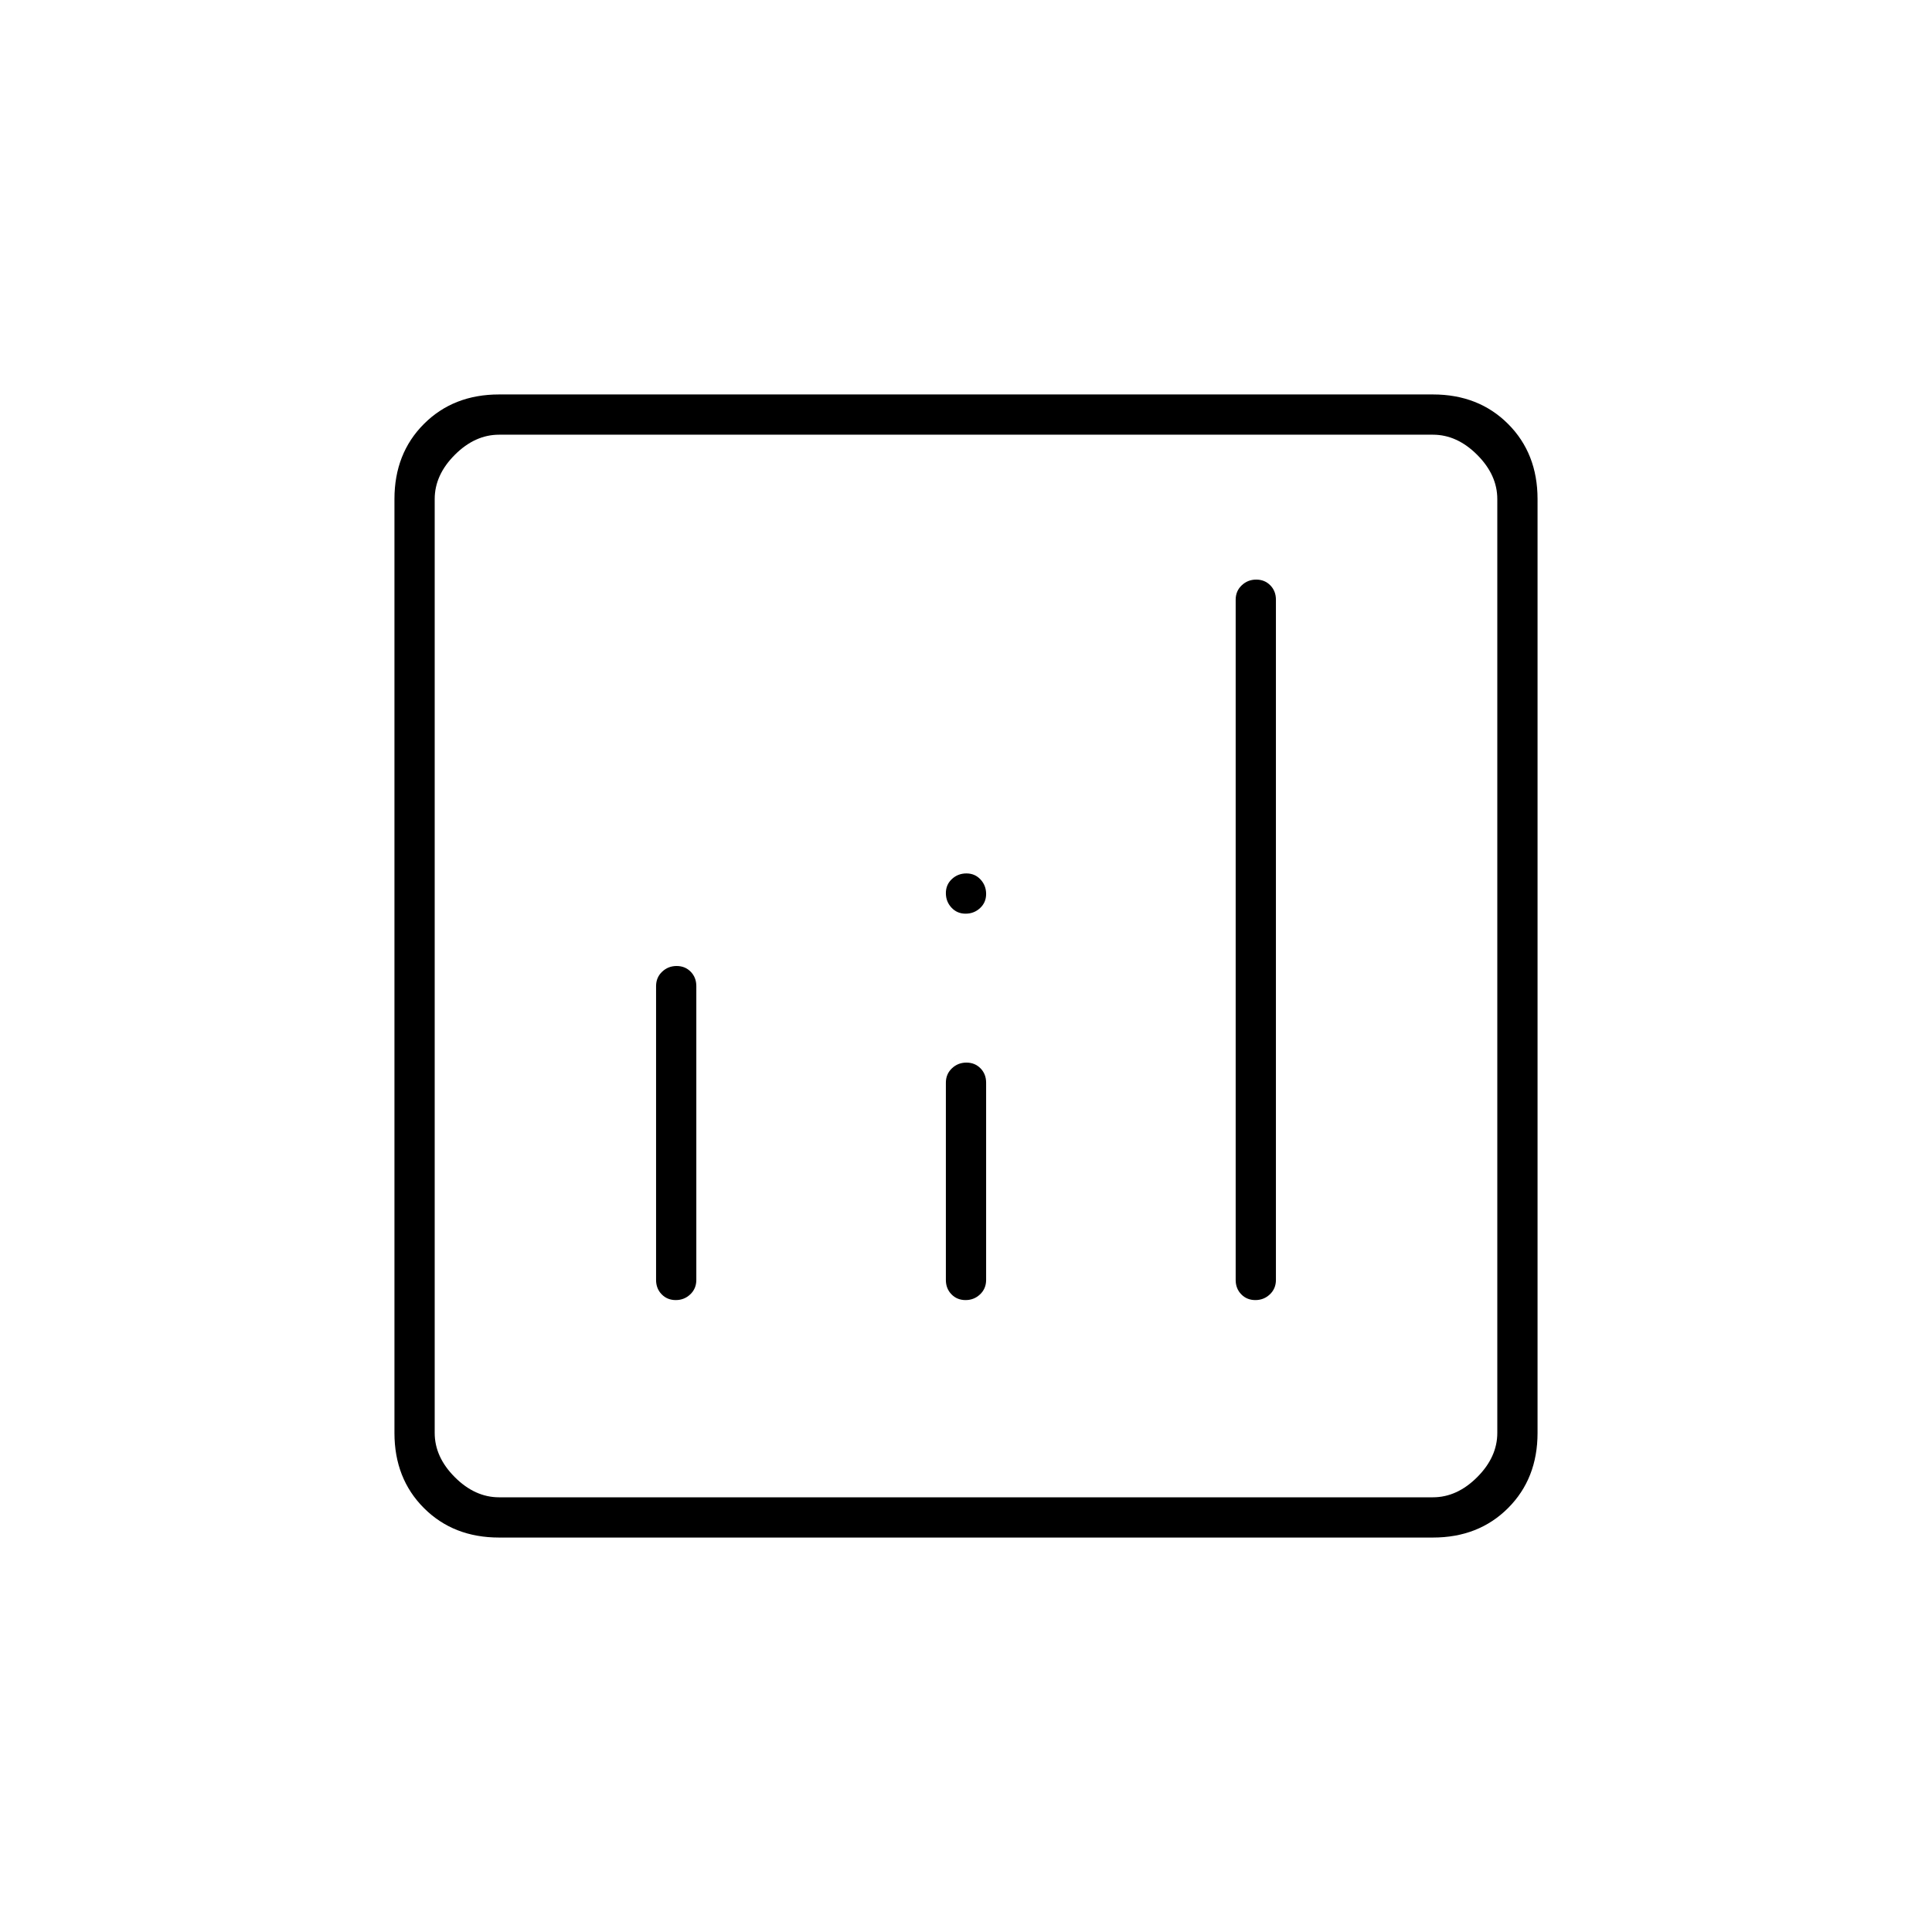 <svg xmlns="http://www.w3.org/2000/svg" height="20" viewBox="0 -960 960 960" width="20"><path d="M336.211-480Q332-480 329-477.15t-3 7.15v146q0 4.3 2.789 7.15 2.79 2.85 7 2.85 4.211 0 7.211-2.85t3-7.15v-146q0-4.3-2.789-7.15-2.79-2.85-7-2.85Zm288-192Q620-672 617-669.15t-3 7.15v338q0 4.3 2.789 7.15 2.79 2.85 7 2.85 4.211 0 7.211-2.85t3-7.15v-338q0-4.3-2.789-7.15-2.79-2.85-7-2.85Zm-144 240Q476-432 473-429.15t-3 7.15v98q0 4.3 2.789 7.15 2.79 2.85 7 2.85 4.211 0 7.211-2.85t3-7.15v-98q0-4.3-2.789-7.15-2.79-2.85-7-2.85ZM248-196q-22.7 0-37.35-14.65Q196-225.3 196-248v-464q0-22.7 14.65-37.35Q225.3-764 248-764h464q22.7 0 37.35 14.65Q764-734.7 764-712v464q0 22.7-14.65 37.35Q734.7-196 712-196H248Zm0-20h464q12 0 22-10t10-22v-464q0-12-10-22t-22-10H248q-12 0-22 10t-10 22v464q0 12 10 22t22 10Zm-32-528v528-528Zm263.789 238q4.211 0 7.211-2.789 3-2.79 3-7 0-4.211-2.789-7.211-2.79-3-7-3-4.211 0-7.211 2.789-3 2.79-3 7 0 4.211 2.789 7.211 2.79 3 7 3Z"/></svg>